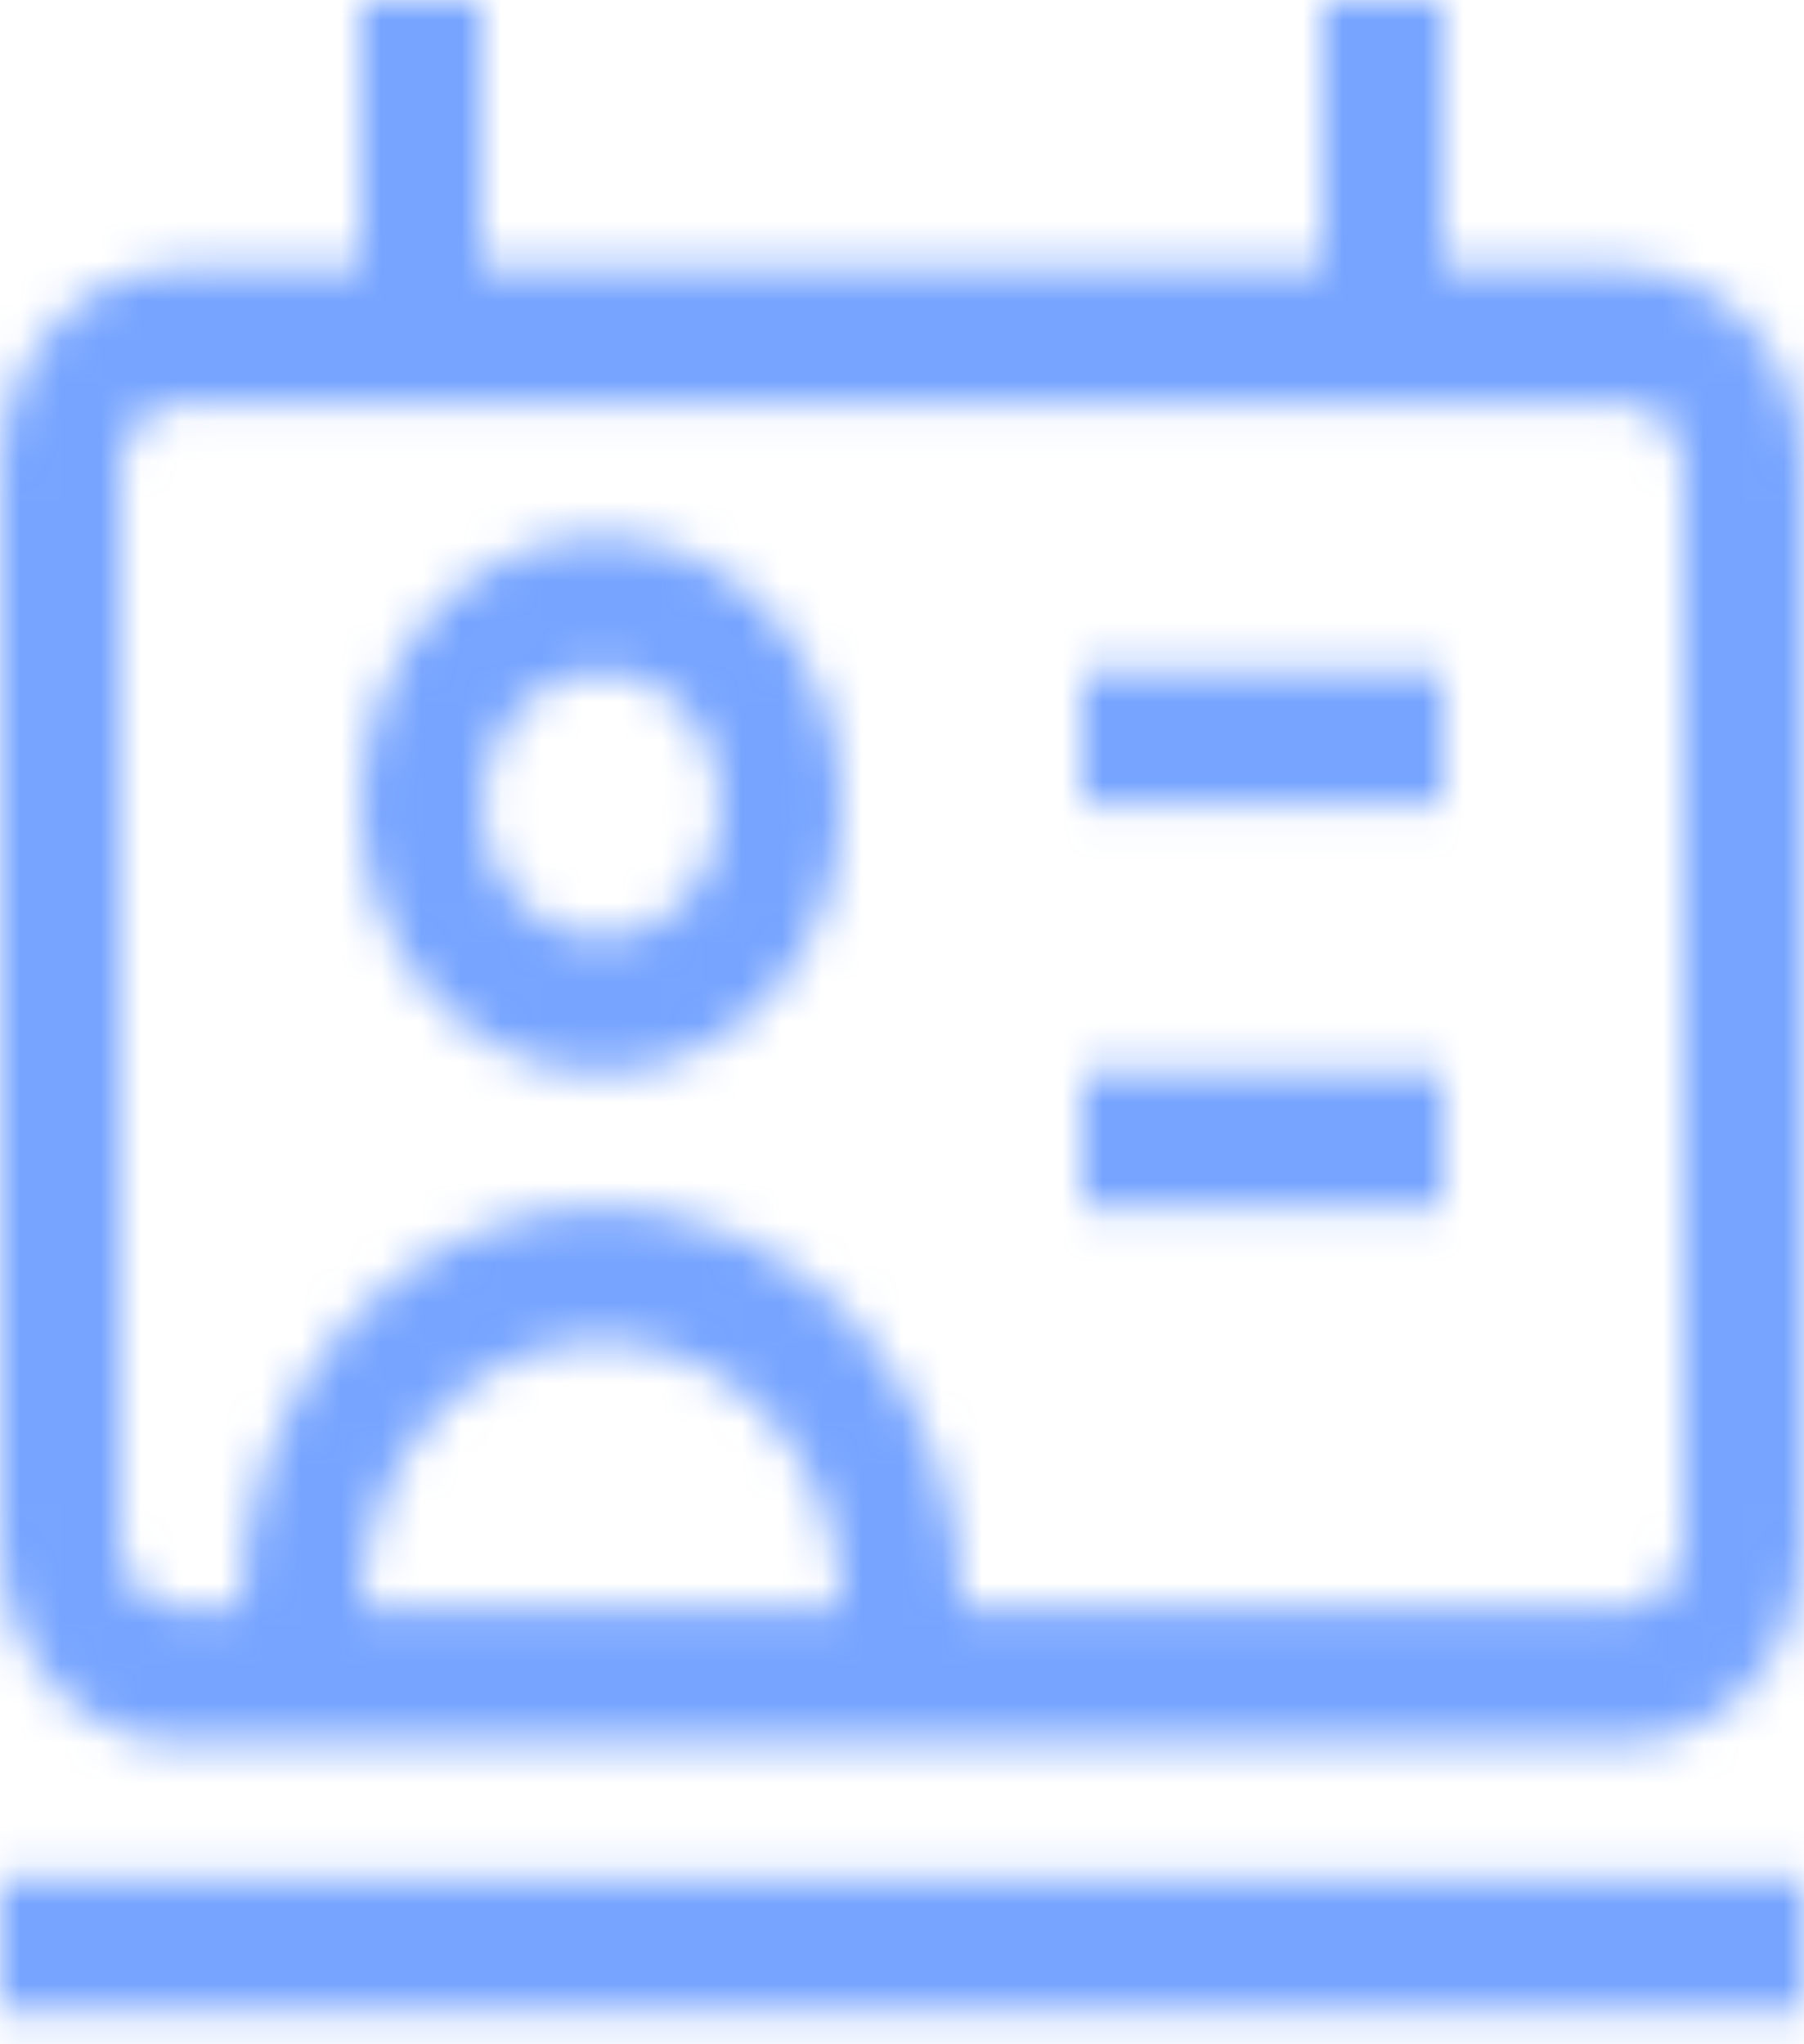 <svg width="45" height="51" viewBox="0 0 45 51" fill="none" xmlns="http://www.w3.org/2000/svg">
<mask id="path-1-inside-1_3_23" fill="white">
<path d="M6 41.824V43.496H9V41.824H6ZM21 41.824V43.496H24V41.824H21ZM9 41.824V40.151H6V41.824H9ZM21 40.151V41.824H24V40.151H21ZM15 33.459C16.591 33.459 18.117 34.164 19.243 35.419C20.368 36.674 21 38.376 21 40.151H24C24 37.488 23.052 34.935 21.364 33.053C19.676 31.171 17.387 30.113 15 30.113V33.459ZM9 40.151C9 38.376 9.632 36.674 10.757 35.419C11.883 34.164 13.409 33.459 15 33.459V30.113C12.613 30.113 10.324 31.171 8.636 33.053C6.948 34.935 6 37.488 6 40.151H9ZM15 13.383C13.409 13.383 11.883 14.089 10.757 15.344C9.632 16.599 9 18.3 9 20.075H12C12 19.188 12.316 18.337 12.879 17.709C13.441 17.082 14.204 16.729 15 16.729V13.383ZM21 20.075C21 18.3 20.368 16.599 19.243 15.344C18.117 14.089 16.591 13.383 15 13.383V16.729C15.796 16.729 16.559 17.082 17.121 17.709C17.684 18.337 18 19.188 18 20.075H21ZM15 26.767C16.591 26.767 18.117 26.062 19.243 24.807C20.368 23.552 21 21.85 21 20.075H18C18 20.963 17.684 21.814 17.121 22.441C16.559 23.069 15.796 23.421 15 23.421V26.767ZM15 23.421C14.204 23.421 13.441 23.069 12.879 22.441C12.316 21.814 12 20.963 12 20.075H9C9 21.85 9.632 23.552 10.757 24.807C11.883 26.062 13.409 26.767 15 26.767V23.421ZM4.5 10.038H40.5V6.692H4.5V10.038ZM42 11.711V38.478H45V11.711H42ZM40.5 40.151H4.5V43.496H40.5V40.151ZM3 38.478V11.711H0V38.478H3ZM4.5 40.151C4.102 40.151 3.721 39.974 3.439 39.661C3.158 39.347 3 38.921 3 38.478H0C0 39.809 0.474 41.085 1.318 42.026C2.162 42.968 3.307 43.496 4.5 43.496V40.151ZM42 38.478C42 38.921 41.842 39.347 41.561 39.661C41.279 39.974 40.898 40.151 40.5 40.151V43.496C41.694 43.496 42.838 42.968 43.682 42.026C44.526 41.085 45 39.809 45 38.478H42ZM40.5 10.038C40.898 10.038 41.279 10.214 41.561 10.528C41.842 10.841 42 11.267 42 11.711H45C45 10.38 44.526 9.103 43.682 8.162C42.838 7.221 41.694 6.692 40.5 6.692V10.038ZM4.5 6.692C3.307 6.692 2.162 7.221 1.318 8.162C0.474 9.103 0 10.38 0 11.711H3C3 11.267 3.158 10.841 3.439 10.528C3.721 10.214 4.102 10.038 4.5 10.038V6.692ZM27 20.075H36V16.729H27V20.075ZM27 30.113H36V26.767H27V30.113ZM0 50.188H45V46.842H0V50.188ZM9 0V8.365H12V0H9ZM33 0V8.365H36V0H33Z"/>
</mask>
<path d="M6 41.824V43.496H9V41.824H6ZM21 41.824V43.496H24V41.824H21ZM9 41.824V40.151H6V41.824H9ZM21 40.151V41.824H24V40.151H21ZM15 33.459C16.591 33.459 18.117 34.164 19.243 35.419C20.368 36.674 21 38.376 21 40.151H24C24 37.488 23.052 34.935 21.364 33.053C19.676 31.171 17.387 30.113 15 30.113V33.459ZM9 40.151C9 38.376 9.632 36.674 10.757 35.419C11.883 34.164 13.409 33.459 15 33.459V30.113C12.613 30.113 10.324 31.171 8.636 33.053C6.948 34.935 6 37.488 6 40.151H9ZM15 13.383C13.409 13.383 11.883 14.089 10.757 15.344C9.632 16.599 9 18.3 9 20.075H12C12 19.188 12.316 18.337 12.879 17.709C13.441 17.082 14.204 16.729 15 16.729V13.383ZM21 20.075C21 18.3 20.368 16.599 19.243 15.344C18.117 14.089 16.591 13.383 15 13.383V16.729C15.796 16.729 16.559 17.082 17.121 17.709C17.684 18.337 18 19.188 18 20.075H21ZM15 26.767C16.591 26.767 18.117 26.062 19.243 24.807C20.368 23.552 21 21.85 21 20.075H18C18 20.963 17.684 21.814 17.121 22.441C16.559 23.069 15.796 23.421 15 23.421V26.767ZM15 23.421C14.204 23.421 13.441 23.069 12.879 22.441C12.316 21.814 12 20.963 12 20.075H9C9 21.85 9.632 23.552 10.757 24.807C11.883 26.062 13.409 26.767 15 26.767V23.421ZM4.5 10.038H40.5V6.692H4.5V10.038ZM42 11.711V38.478H45V11.711H42ZM40.5 40.151H4.5V43.496H40.5V40.151ZM3 38.478V11.711H0V38.478H3ZM4.5 40.151C4.102 40.151 3.721 39.974 3.439 39.661C3.158 39.347 3 38.921 3 38.478H0C0 39.809 0.474 41.085 1.318 42.026C2.162 42.968 3.307 43.496 4.5 43.496V40.151ZM42 38.478C42 38.921 41.842 39.347 41.561 39.661C41.279 39.974 40.898 40.151 40.5 40.151V43.496C41.694 43.496 42.838 42.968 43.682 42.026C44.526 41.085 45 39.809 45 38.478H42ZM40.5 10.038C40.898 10.038 41.279 10.214 41.561 10.528C41.842 10.841 42 11.267 42 11.711H45C45 10.38 44.526 9.103 43.682 8.162C42.838 7.221 41.694 6.692 40.5 6.692V10.038ZM4.5 6.692C3.307 6.692 2.162 7.221 1.318 8.162C0.474 9.103 0 10.38 0 11.711H3C3 11.267 3.158 10.841 3.439 10.528C3.721 10.214 4.102 10.038 4.5 10.038V6.692ZM27 20.075H36V16.729H27V20.075ZM27 30.113H36V26.767H27V30.113ZM0 50.188H45V46.842H0V50.188ZM9 0V8.365H12V0H9ZM33 0V8.365H36V0H33Z" stroke="#4985FF" stroke-opacity="0.75" stroke-width="4" mask="url(#path-1-inside-1_3_23)"/>
</svg>
